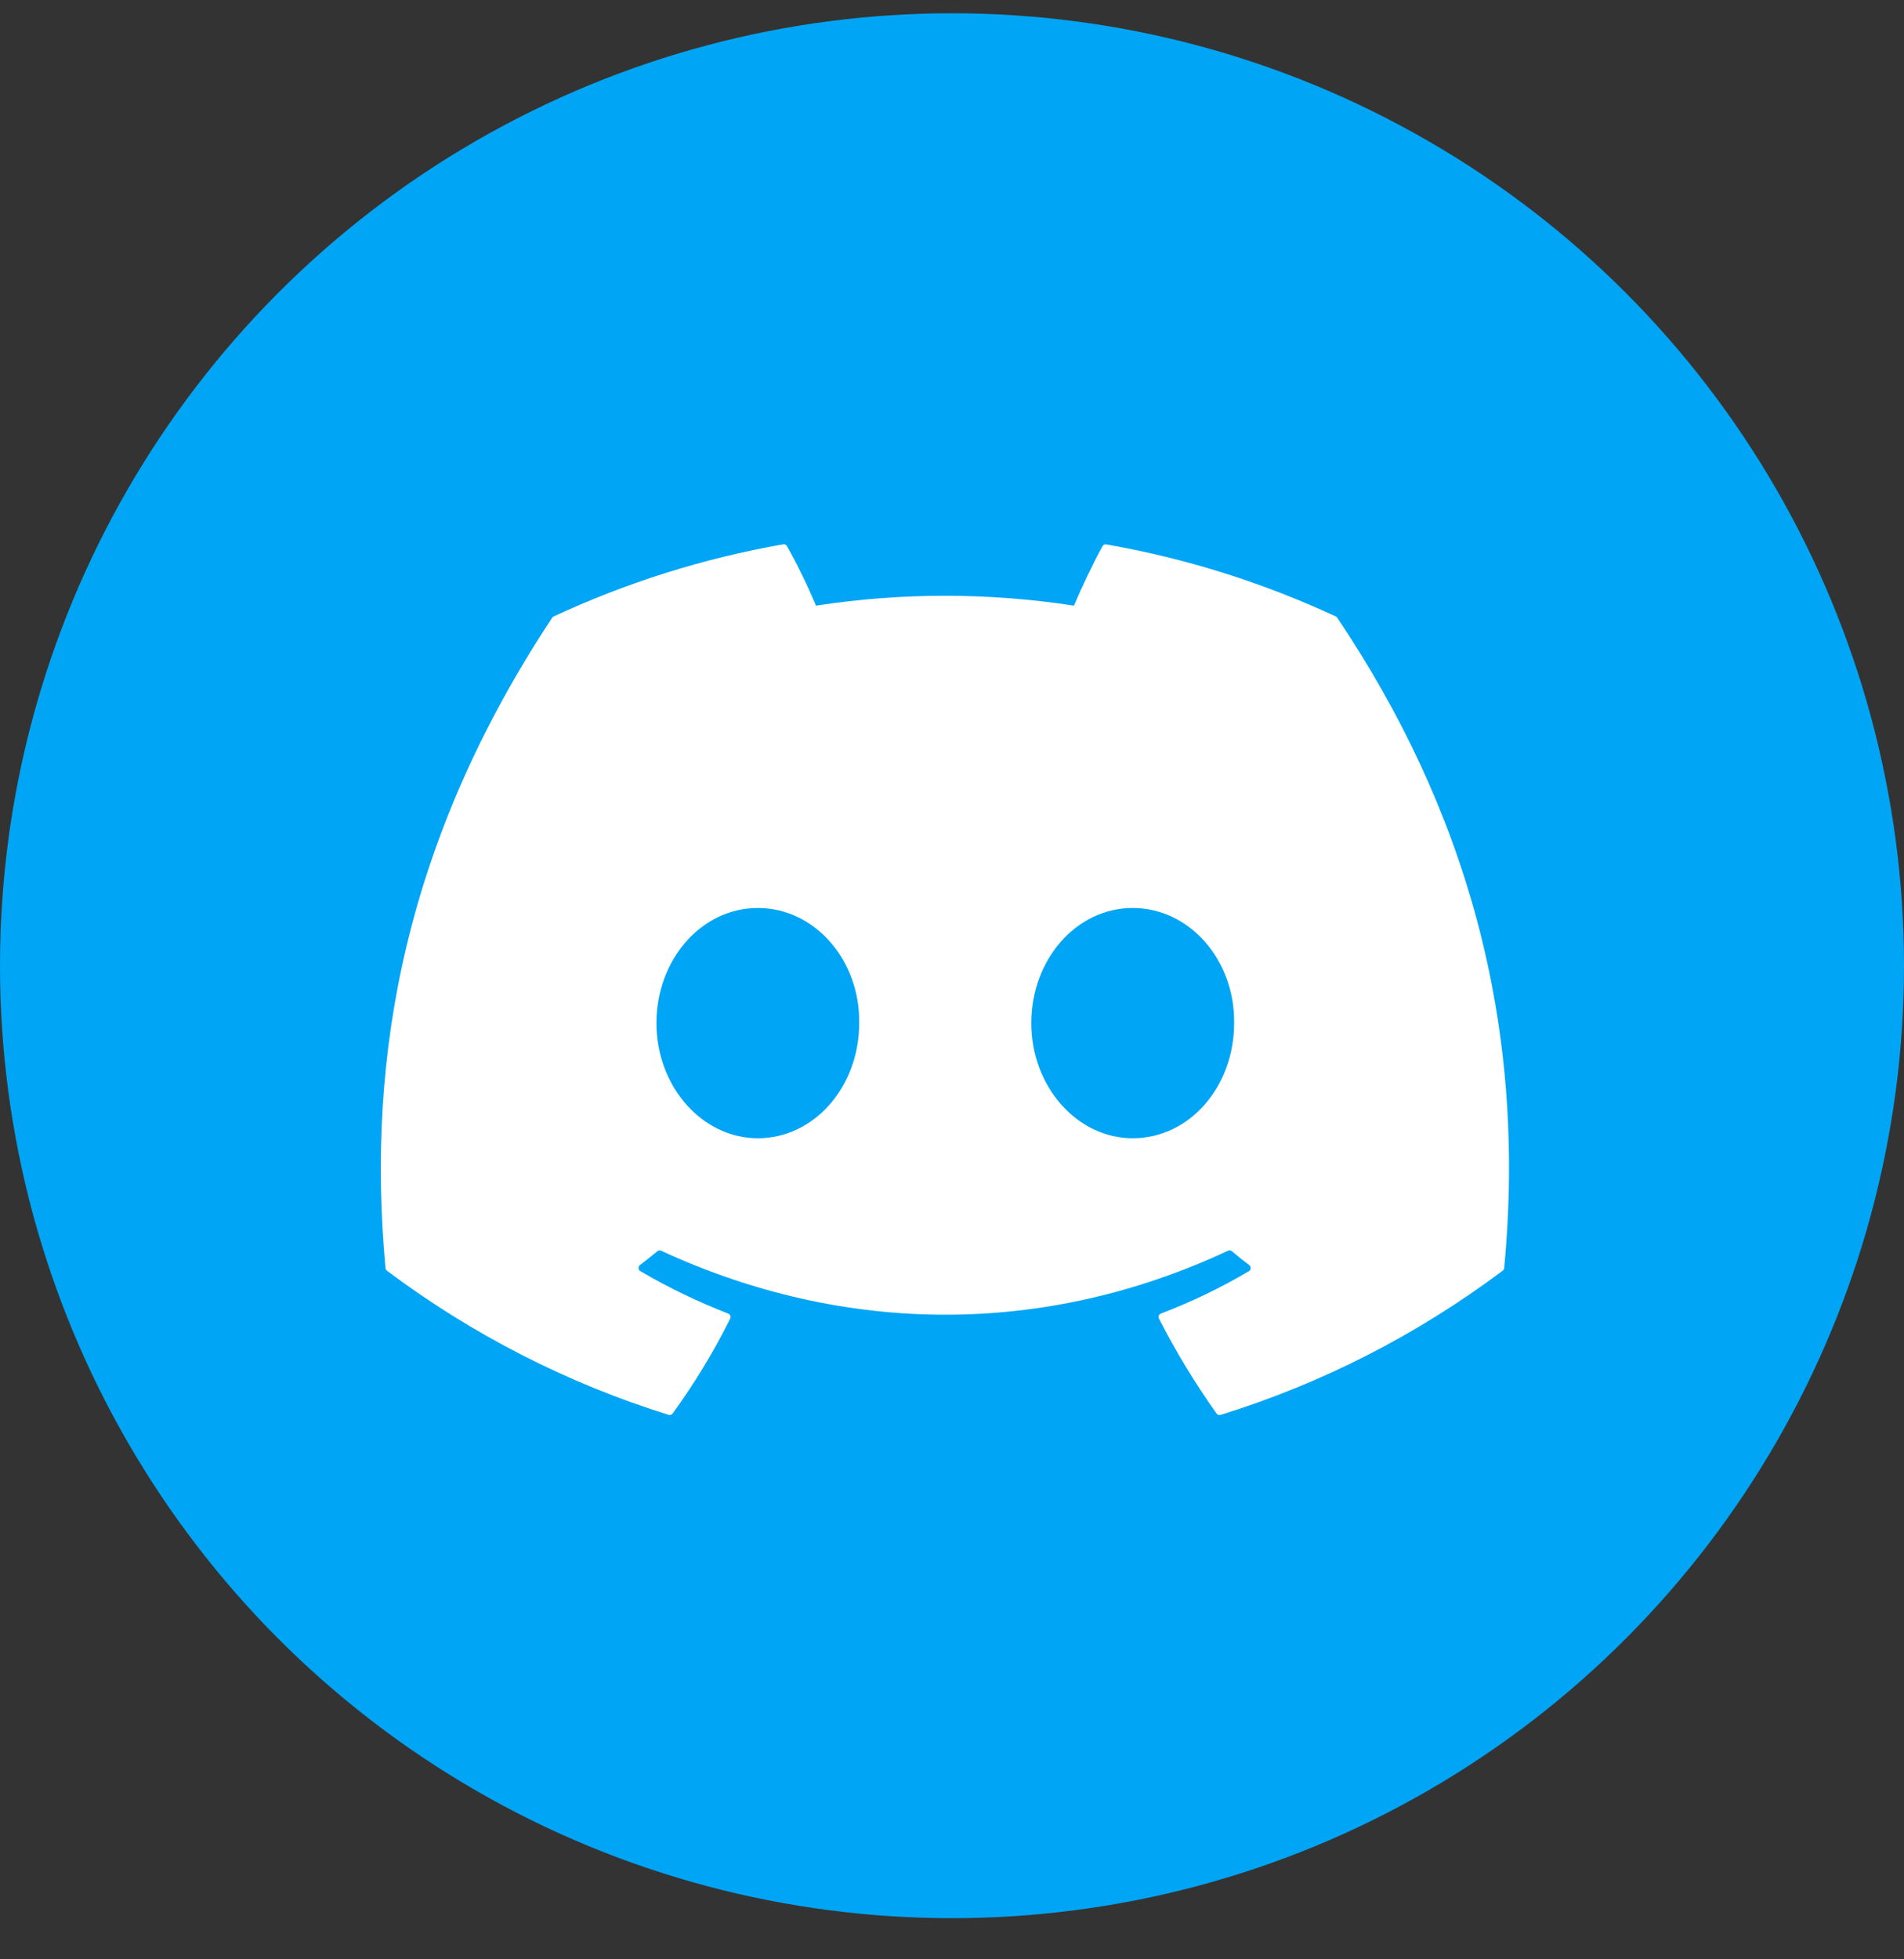 <svg width="35" height="36" viewBox="0 0 35 36" fill="none" xmlns="http://www.w3.org/2000/svg">
<rect x="0" y="0" width="35" height="36" fill="#333333" stroke="none"/>
<circle cx="17.5" cy="17.744" r="17.5" fill="#01A5F5"/>
<path d="M24.557 11.327C23.235 10.714 21.817 10.26 20.335 10.003C20.322 10 20.309 10.002 20.296 10.007C20.284 10.013 20.274 10.023 20.267 10.035C20.086 10.363 19.884 10.79 19.742 11.128C18.17 10.886 16.572 10.886 15 11.128C14.843 10.754 14.665 10.389 14.467 10.035C14.461 10.023 14.45 10.013 14.438 10.007C14.426 10.001 14.412 9.999 14.399 10.001C12.918 10.259 11.501 10.712 10.178 11.326C10.166 11.331 10.157 11.339 10.15 11.35C7.461 15.416 6.724 19.383 7.086 23.299C7.087 23.308 7.09 23.317 7.094 23.326C7.099 23.334 7.105 23.342 7.113 23.348C8.682 24.523 10.433 25.418 12.291 25.996C12.304 26 12.318 26 12.331 25.996C12.344 25.992 12.355 25.984 12.364 25.973C12.763 25.422 13.119 24.84 13.423 24.228C13.441 24.193 13.424 24.15 13.388 24.136C12.83 23.92 12.289 23.659 11.77 23.355C11.761 23.35 11.753 23.342 11.748 23.333C11.742 23.324 11.739 23.313 11.738 23.302C11.737 23.291 11.739 23.28 11.744 23.27C11.748 23.26 11.755 23.251 11.763 23.244C11.872 23.162 11.981 23.076 12.085 22.989C12.094 22.982 12.105 22.977 12.117 22.975C12.129 22.974 12.141 22.975 12.152 22.98C15.546 24.548 19.221 24.548 22.574 22.98C22.585 22.975 22.598 22.973 22.61 22.974C22.622 22.976 22.633 22.981 22.643 22.988C22.746 23.076 22.854 23.162 22.964 23.244C22.973 23.251 22.98 23.259 22.984 23.27C22.989 23.279 22.991 23.29 22.991 23.301C22.99 23.312 22.987 23.323 22.981 23.333C22.976 23.342 22.968 23.35 22.959 23.355C22.442 23.661 21.905 23.92 21.34 24.135C21.332 24.138 21.324 24.143 21.317 24.15C21.311 24.157 21.305 24.165 21.302 24.173C21.299 24.182 21.297 24.192 21.298 24.201C21.298 24.211 21.301 24.22 21.305 24.228C21.616 24.839 21.972 25.42 22.363 25.972C22.372 25.984 22.383 25.992 22.396 25.997C22.409 26.001 22.423 26.001 22.436 25.997C24.298 25.421 26.051 24.525 27.622 23.348C27.63 23.342 27.637 23.335 27.641 23.327C27.646 23.318 27.649 23.309 27.65 23.299C28.082 18.772 26.926 14.838 24.583 11.352C24.578 11.341 24.568 11.332 24.557 11.327ZM13.931 20.914C12.909 20.914 12.067 19.964 12.067 18.799C12.067 17.632 12.893 16.683 13.931 16.683C14.976 16.683 15.811 17.64 15.794 18.799C15.794 19.965 14.968 20.914 13.931 20.914V20.914ZM20.822 20.914C19.8 20.914 18.958 19.964 18.958 18.799C18.958 17.632 19.783 16.683 20.822 16.683C21.867 16.683 22.702 17.64 22.686 18.799C22.686 19.965 21.868 20.914 20.822 20.914V20.914Z" fill="white"/>
</svg>

